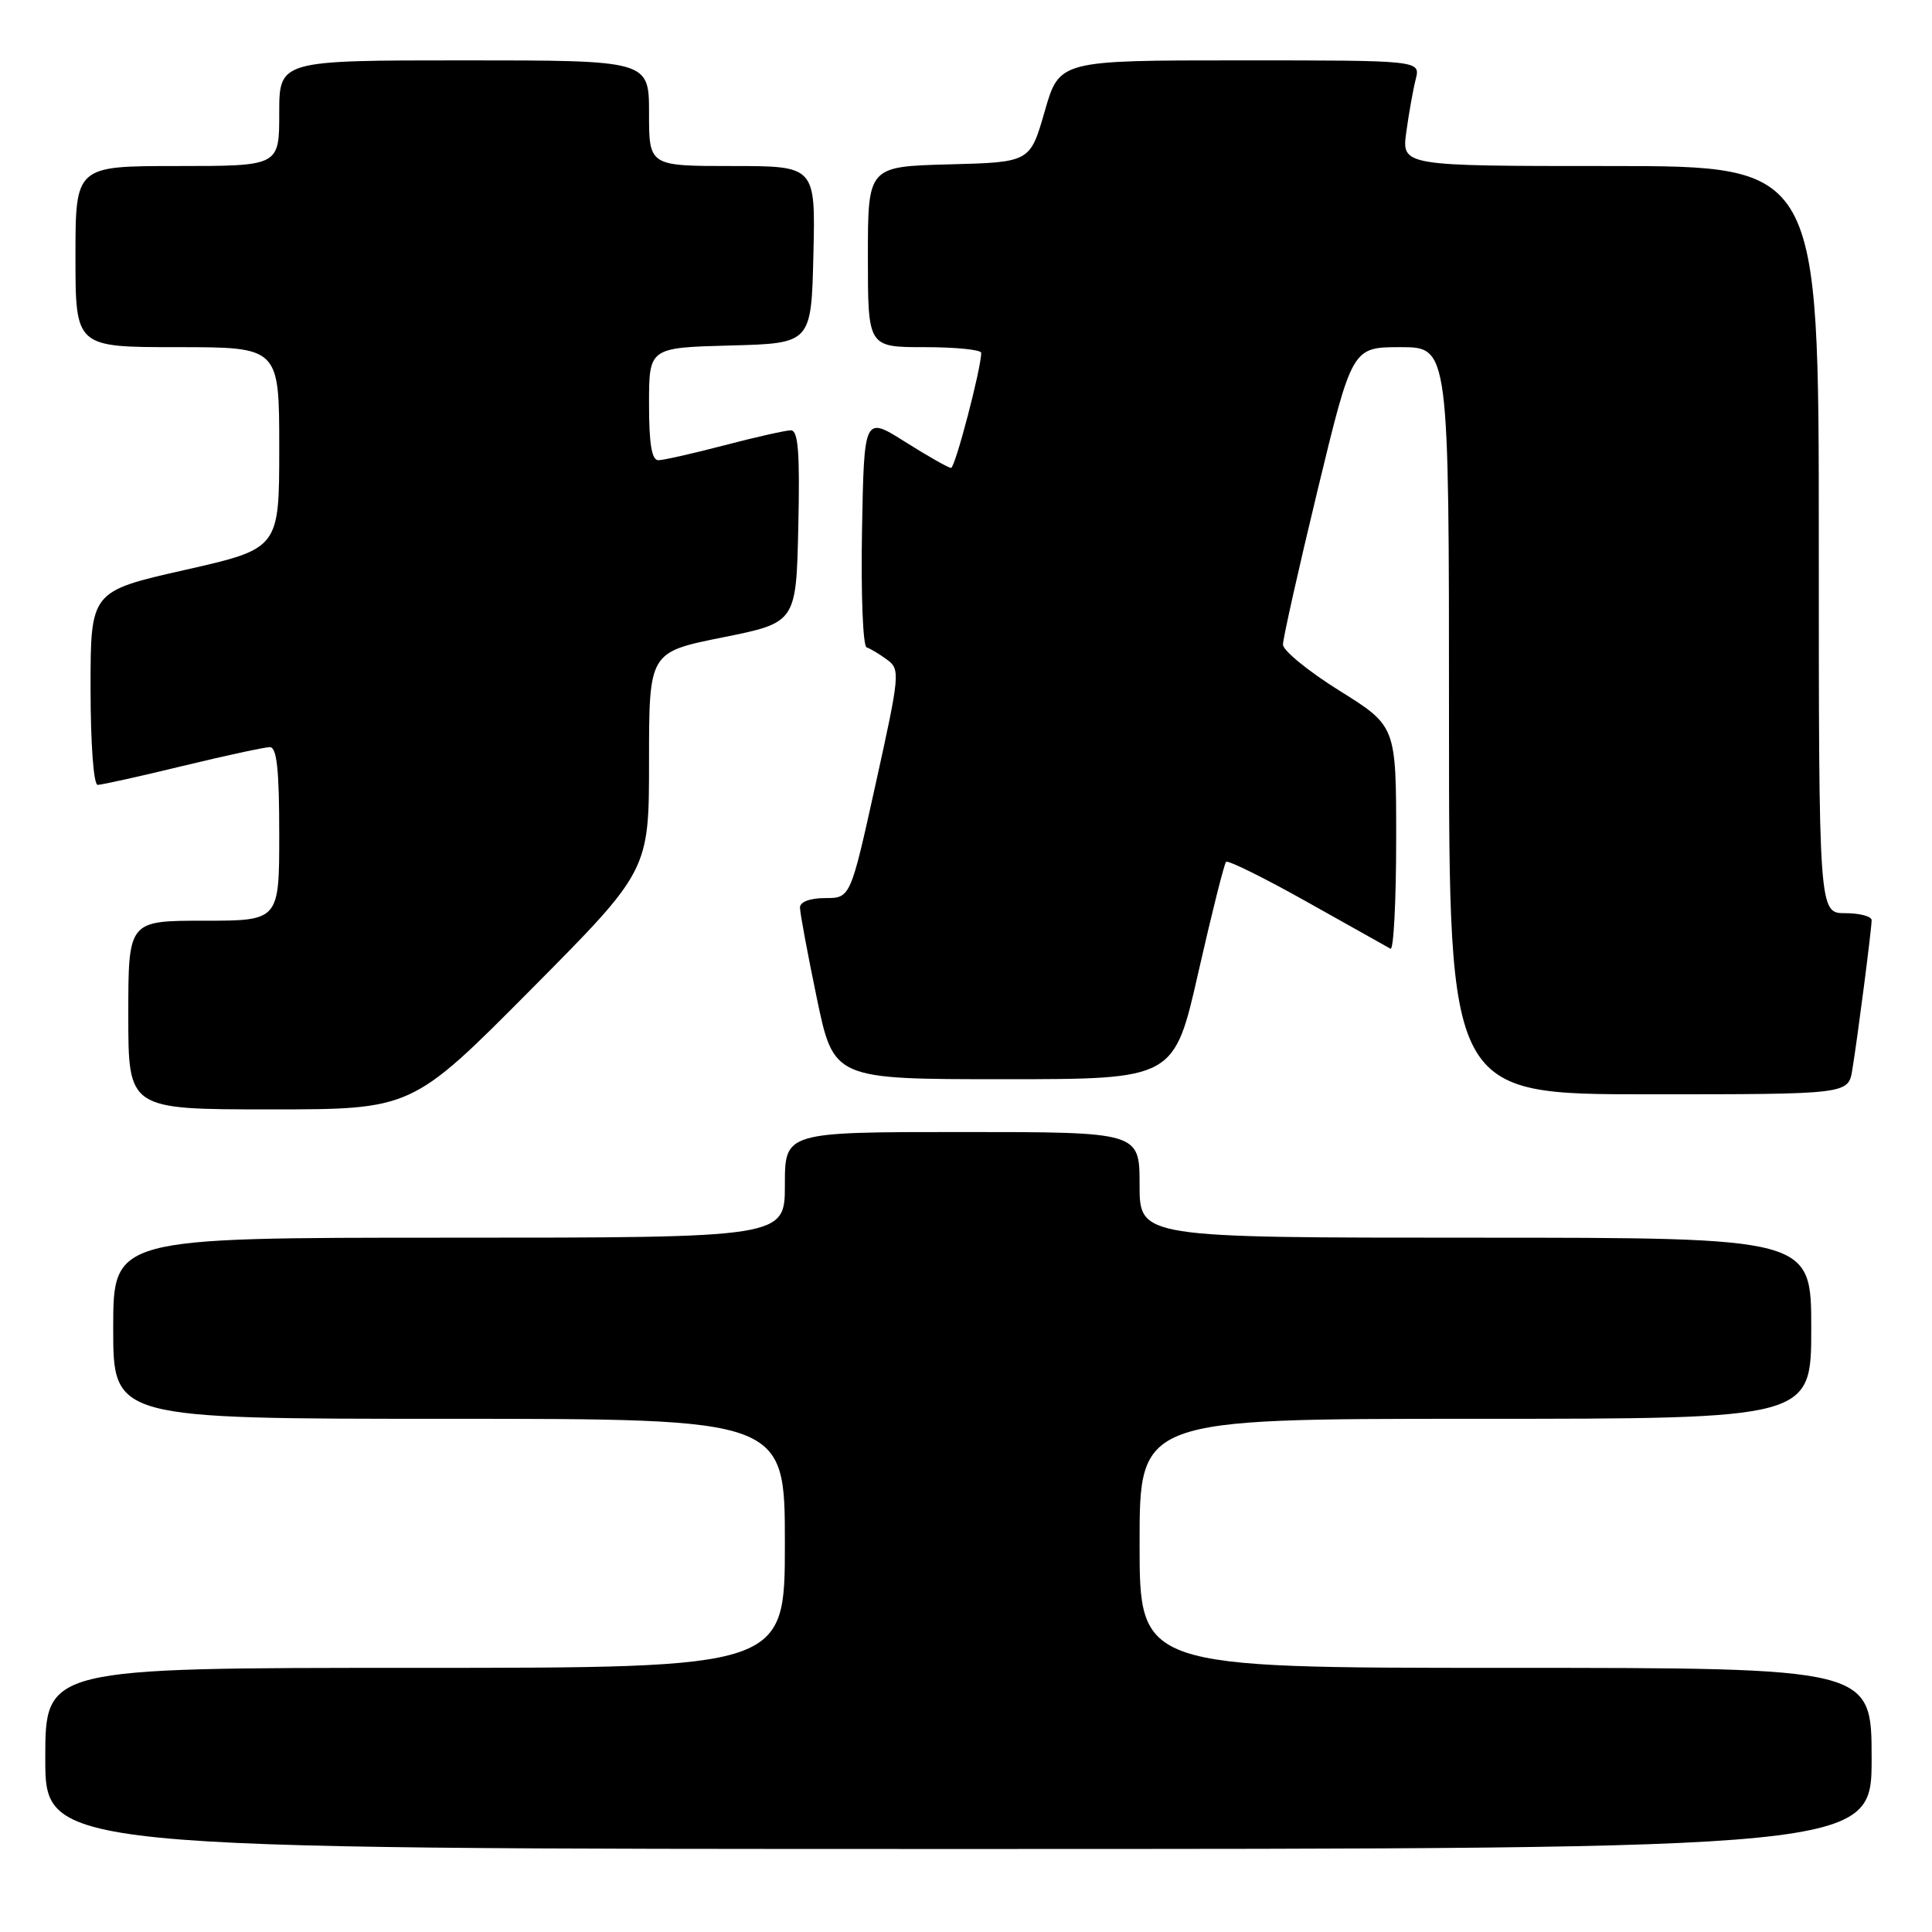 <?xml version="1.0" encoding="UTF-8" standalone="no"?>
<!DOCTYPE svg PUBLIC "-//W3C//DTD SVG 1.1//EN" "http://www.w3.org/Graphics/SVG/1.1/DTD/svg11.dtd" >
<svg xmlns="http://www.w3.org/2000/svg" xmlns:xlink="http://www.w3.org/1999/xlink" version="1.1" viewBox="0 0 256 256">
 <g >
 <path fill="currentColor"
d=" M 248.00 233.00 C 248.00 221.00 248.00 221.00 199.50 221.00 C 151.00 221.00 151.00 221.00 151.00 204.50 C 151.00 188.00 151.00 188.00 195.50 188.00 C 240.00 188.00 240.00 188.00 240.00 176.00 C 240.00 164.00 240.00 164.00 195.50 164.00 C 151.00 164.00 151.00 164.00 151.00 157.00 C 151.00 150.00 151.00 150.00 127.50 150.00 C 104.00 150.00 104.00 150.00 104.00 157.00 C 104.00 164.00 104.00 164.00 59.50 164.00 C 15.00 164.00 15.00 164.00 15.00 176.00 C 15.00 188.00 15.00 188.00 59.50 188.00 C 104.00 188.00 104.00 188.00 104.00 204.50 C 104.00 221.00 104.00 221.00 55.00 221.00 C 6.00 221.00 6.00 221.00 6.00 233.00 C 6.00 245.00 6.00 245.00 127.00 245.00 C 248.00 245.00 248.00 245.00 248.00 233.00 Z  M 70.29 131.18 C 86.00 115.36 86.00 115.36 86.00 100.89 C 86.00 86.42 86.00 86.42 95.75 84.46 C 105.50 82.50 105.50 82.50 105.78 69.75 C 106.00 59.91 105.77 57.00 104.78 57.02 C 104.08 57.03 100.12 57.92 96.00 59.00 C 91.88 60.08 87.94 60.97 87.25 60.98 C 86.36 61.00 86.00 58.85 86.00 53.53 C 86.00 46.07 86.00 46.07 96.75 45.78 C 107.50 45.50 107.50 45.50 107.78 33.75 C 108.06 22.00 108.06 22.00 97.03 22.00 C 86.00 22.00 86.00 22.00 86.00 15.00 C 86.00 8.00 86.00 8.00 61.50 8.00 C 37.00 8.00 37.00 8.00 37.00 15.00 C 37.00 22.00 37.00 22.00 23.50 22.00 C 10.00 22.00 10.00 22.00 10.00 34.00 C 10.00 46.00 10.00 46.00 23.50 46.00 C 37.00 46.00 37.00 46.00 37.00 59.34 C 37.00 72.69 37.00 72.69 24.50 75.52 C 12.00 78.35 12.00 78.35 12.00 91.17 C 12.00 98.48 12.40 104.00 12.94 104.00 C 13.45 104.00 18.51 102.88 24.19 101.50 C 29.86 100.13 35.06 99.00 35.75 99.00 C 36.68 99.00 37.00 101.97 37.00 110.50 C 37.00 122.00 37.00 122.00 27.00 122.00 C 17.00 122.00 17.00 122.00 17.00 134.50 C 17.00 147.00 17.00 147.00 35.79 147.00 C 54.58 147.00 54.58 147.00 70.29 131.18 Z  M 245.44 141.75 C 246.15 137.42 248.00 123.10 248.00 121.93 C 248.00 121.42 246.43 121.00 244.50 121.00 C 241.00 121.00 241.00 121.00 241.00 71.50 C 241.00 22.00 241.00 22.00 213.36 22.00 C 185.73 22.00 185.73 22.00 186.34 17.50 C 186.68 15.03 187.24 11.88 187.59 10.50 C 188.22 8.00 188.22 8.00 164.29 8.00 C 140.37 8.00 140.37 8.00 138.43 14.75 C 136.49 21.50 136.49 21.50 125.75 21.78 C 115.00 22.07 115.00 22.07 115.00 34.03 C 115.00 46.00 115.00 46.00 122.50 46.00 C 126.62 46.00 130.01 46.34 130.01 46.75 C 130.05 48.69 126.56 62.00 126.02 62.00 C 125.68 62.00 122.95 60.45 119.95 58.56 C 114.50 55.12 114.50 55.12 114.22 70.30 C 114.07 78.65 114.34 85.61 114.83 85.78 C 115.32 85.94 116.54 86.67 117.54 87.41 C 119.30 88.69 119.24 89.35 116.03 103.87 C 112.69 119.00 112.69 119.00 109.34 119.00 C 107.34 119.00 106.00 119.50 106.00 120.25 C 106.00 120.94 107.00 126.34 108.23 132.25 C 110.47 143.00 110.47 143.00 133.02 143.00 C 155.58 143.00 155.58 143.00 158.79 128.83 C 160.56 121.04 162.21 114.46 162.46 114.20 C 162.72 113.95 167.55 116.34 173.21 119.52 C 178.87 122.70 183.84 125.48 184.25 125.71 C 184.66 125.93 185.00 119.39 185.00 111.16 C 185.00 96.21 185.00 96.21 177.50 91.53 C 173.38 88.96 170.00 86.20 170.00 85.41 C 170.00 84.61 172.06 75.41 174.58 64.98 C 179.17 46.00 179.17 46.00 185.58 46.00 C 192.00 46.00 192.00 46.00 192.00 95.50 C 192.00 145.00 192.00 145.00 218.45 145.00 C 244.91 145.00 244.91 145.00 245.44 141.75 Z "/>
</g>
</svg>